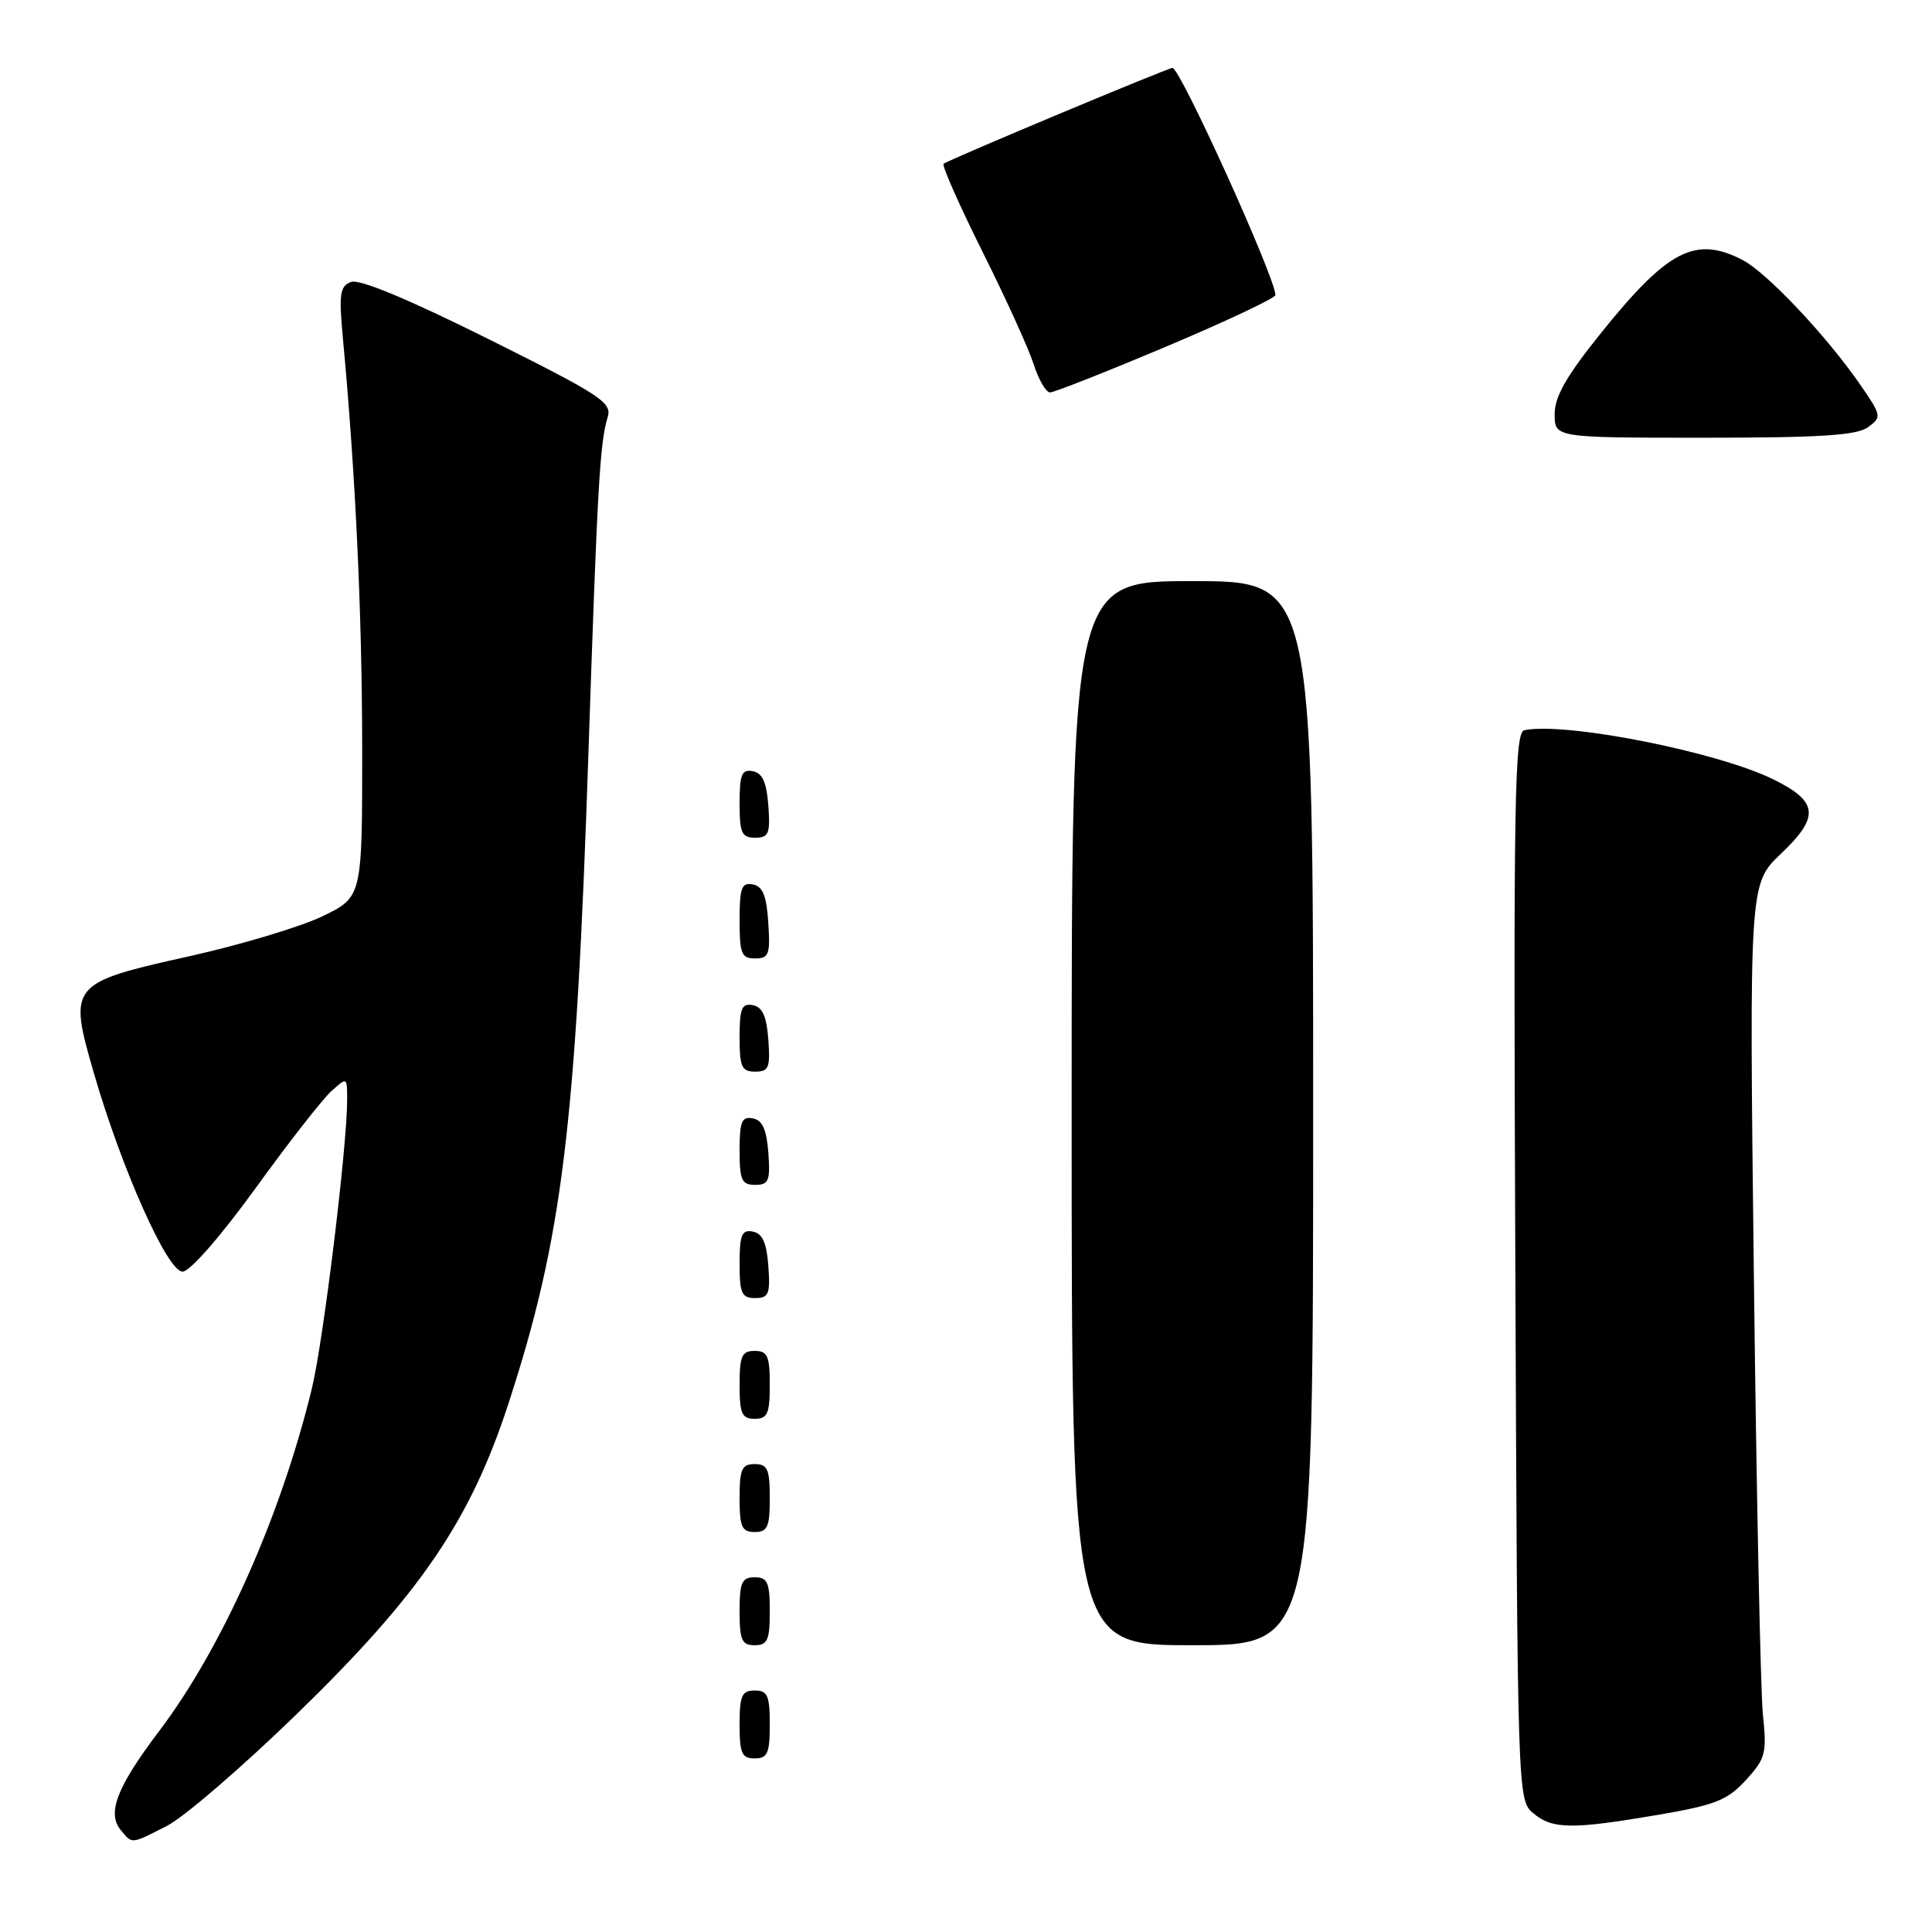 <?xml version="1.0" encoding="UTF-8" standalone="no"?>
<!DOCTYPE svg PUBLIC "-//W3C//DTD SVG 1.1//EN" "http://www.w3.org/Graphics/SVG/1.1/DTD/svg11.dtd" >
<svg xmlns="http://www.w3.org/2000/svg" xmlns:xlink="http://www.w3.org/1999/xlink" version="1.1" viewBox="0 0 256 256">
 <g >
 <path fill="currentColor"
d=" M 22.15 241.92 C 24.39 240.78 32.09 234.14 39.27 227.17 C 55.68 211.24 62.32 201.50 67.38 185.96 C 74.52 164.01 76.32 149.40 77.98 99.50 C 79.15 64.59 79.49 58.60 80.51 55.32 C 81.13 53.34 79.74 52.42 64.71 44.92 C 54.09 39.63 47.61 36.93 46.51 37.36 C 45.04 37.92 44.89 38.96 45.43 44.76 C 47.11 62.78 47.98 81.29 47.99 99.18 C 48.00 118.85 48.00 118.85 42.75 121.40 C 39.86 122.80 31.93 125.18 25.12 126.70 C 9.22 130.24 9.04 130.46 12.44 142.20 C 16.14 154.95 22.19 168.50 24.19 168.50 C 25.15 168.50 29.19 163.89 33.82 157.50 C 38.20 151.45 42.73 145.64 43.89 144.60 C 45.99 142.70 46.00 142.70 46.00 145.72 C 46.00 151.92 42.84 177.73 41.32 184.00 C 37.19 200.97 29.43 218.36 21.05 229.43 C 15.48 236.79 14.14 240.26 16.01 242.51 C 17.56 244.37 17.30 244.40 22.15 241.92 Z  M 219.62 240.49 C 227.30 239.18 228.88 238.55 231.34 235.87 C 233.95 233.02 234.13 232.33 233.59 227.14 C 233.28 224.04 232.74 198.02 232.40 169.32 C 231.78 117.13 231.78 117.13 235.97 113.14 C 241.15 108.22 240.95 106.22 235.00 103.28 C 227.58 99.62 207.53 95.65 202.00 96.75 C 200.68 97.01 200.53 105.55 200.79 167.77 C 201.07 237.93 201.09 238.51 203.15 240.25 C 205.69 242.39 208.23 242.43 219.62 240.49 Z  M 102.00 228.50 C 102.00 224.67 101.70 224.00 100.00 224.00 C 98.30 224.00 98.00 224.67 98.00 228.50 C 98.00 232.33 98.30 233.00 100.00 233.00 C 101.70 233.00 102.00 232.33 102.00 228.50 Z  M 102.00 213.50 C 102.00 209.67 101.70 209.00 100.00 209.00 C 98.30 209.00 98.00 209.67 98.00 213.50 C 98.00 217.33 98.30 218.00 100.00 218.00 C 101.70 218.00 102.00 217.33 102.00 213.50 Z  M 174.00 147.50 C 174.00 77.00 174.00 77.00 158.00 77.00 C 142.00 77.00 142.00 77.00 142.00 147.50 C 142.00 218.00 142.00 218.00 158.00 218.00 C 174.00 218.00 174.00 218.00 174.00 147.50 Z  M 102.00 198.50 C 102.00 194.67 101.70 194.00 100.00 194.00 C 98.30 194.00 98.00 194.67 98.00 198.50 C 98.00 202.33 98.30 203.00 100.00 203.00 C 101.70 203.00 102.00 202.33 102.00 198.50 Z  M 102.00 183.50 C 102.00 179.67 101.70 179.00 100.00 179.00 C 98.30 179.00 98.00 179.67 98.00 183.50 C 98.00 187.33 98.30 188.00 100.00 188.00 C 101.70 188.00 102.00 187.33 102.00 183.50 Z  M 101.81 167.76 C 101.58 164.66 101.03 163.43 99.75 163.19 C 98.29 162.91 98.00 163.61 98.00 167.43 C 98.00 171.38 98.28 172.00 100.06 172.00 C 101.86 172.00 102.08 171.47 101.81 167.76 Z  M 101.81 152.76 C 101.58 149.66 101.03 148.43 99.75 148.19 C 98.29 147.91 98.00 148.61 98.00 152.43 C 98.00 156.38 98.28 157.00 100.06 157.00 C 101.86 157.00 102.08 156.47 101.81 152.76 Z  M 101.81 137.76 C 101.58 134.66 101.03 133.43 99.75 133.19 C 98.29 132.91 98.00 133.61 98.00 137.43 C 98.00 141.38 98.28 142.00 100.06 142.00 C 101.86 142.00 102.08 141.47 101.81 137.76 Z  M 101.80 122.26 C 101.58 118.69 101.07 117.44 99.75 117.19 C 98.27 116.90 98.00 117.64 98.00 121.93 C 98.00 126.38 98.25 127.00 100.05 127.00 C 101.88 127.00 102.08 126.47 101.80 122.26 Z  M 101.81 106.76 C 101.58 103.66 101.03 102.43 99.75 102.19 C 98.29 101.91 98.00 102.61 98.00 106.43 C 98.00 110.38 98.28 111.00 100.06 111.00 C 101.86 111.00 102.08 110.47 101.81 106.76 Z  M 247.52 56.61 C 249.36 55.26 249.33 55.08 246.46 50.93 C 242.04 44.52 234.08 36.09 230.90 34.45 C 224.67 31.23 221.03 33.09 212.25 43.99 C 207.57 49.80 206.00 52.53 206.00 54.87 C 206.00 58.00 206.00 58.00 225.81 58.00 C 241.15 58.00 246.05 57.69 247.52 56.61 Z  M 154.56 45.91 C 162.50 42.56 169.00 39.49 169.00 39.10 C 169.00 36.81 156.39 9.00 155.36 9.00 C 154.74 9.00 125.64 21.19 125.03 21.70 C 124.78 21.92 127.09 27.14 130.16 33.30 C 133.24 39.46 136.30 46.19 136.96 48.25 C 137.62 50.31 138.60 52.00 139.14 52.00 C 139.67 52.00 146.61 49.26 154.56 45.91 Z "/>
</g>
</svg>